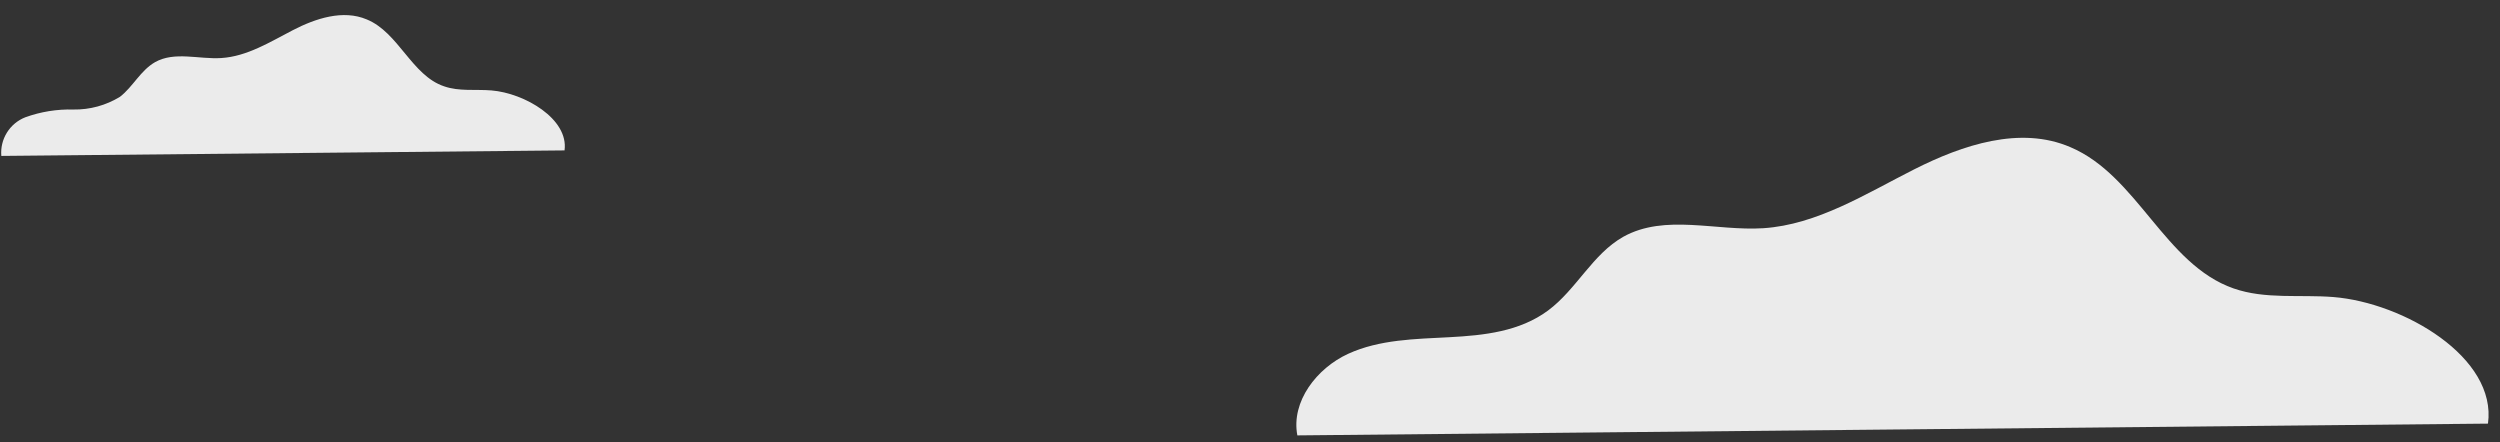 <svg width="147" height="26" viewBox="0 0 147 26" fill="none" xmlns="http://www.w3.org/2000/svg">
<rect x="0" y="0" width="147" height="26" fill="#333333" stroke="none"/>
<g clip-path="url(#clip0_88_921)">
<path d="M33.195 8.844C33.449 6.998 30.846 5.475 28.897 5.317C27.96 5.24 26.997 5.386 26.111 5.075C24.212 4.441 23.433 1.903 21.565 1.142C20.172 0.552 18.564 1.078 17.216 1.776C15.867 2.474 14.525 3.318 13.012 3.413C11.695 3.496 10.271 3.007 9.118 3.654C8.264 4.143 7.814 5.107 7.055 5.691C6.231 6.197 5.28 6.457 4.313 6.44C3.352 6.414 2.394 6.569 1.49 6.896C1.041 7.071 0.661 7.387 0.407 7.797C0.152 8.206 0.037 8.687 0.078 9.168L33.195 8.844Z" fill="#EBEBEB"/>
<path d="M146.293 24.909C146.831 21.013 141.335 17.803 137.214 17.467C135.245 17.308 133.2 17.613 131.332 16.959C127.293 15.551 125.685 10.323 121.741 8.654C118.797 7.385 115.41 8.514 112.548 9.961C109.687 11.408 106.85 13.209 103.685 13.419C100.912 13.596 97.898 12.562 95.455 13.92C93.644 14.935 92.694 17.023 91.023 18.26C89.352 19.497 87.262 19.719 85.236 19.827C83.21 19.935 81.115 19.96 79.272 20.804C77.43 21.648 75.904 23.608 76.284 25.601L146.293 24.909Z" fill="#EBEBEB"/>
</g>
<defs>
<clipPath id="clip0_88_921">
<rect width="147" height="26" fill="white"/>
</clipPath>
</defs>
</svg>
